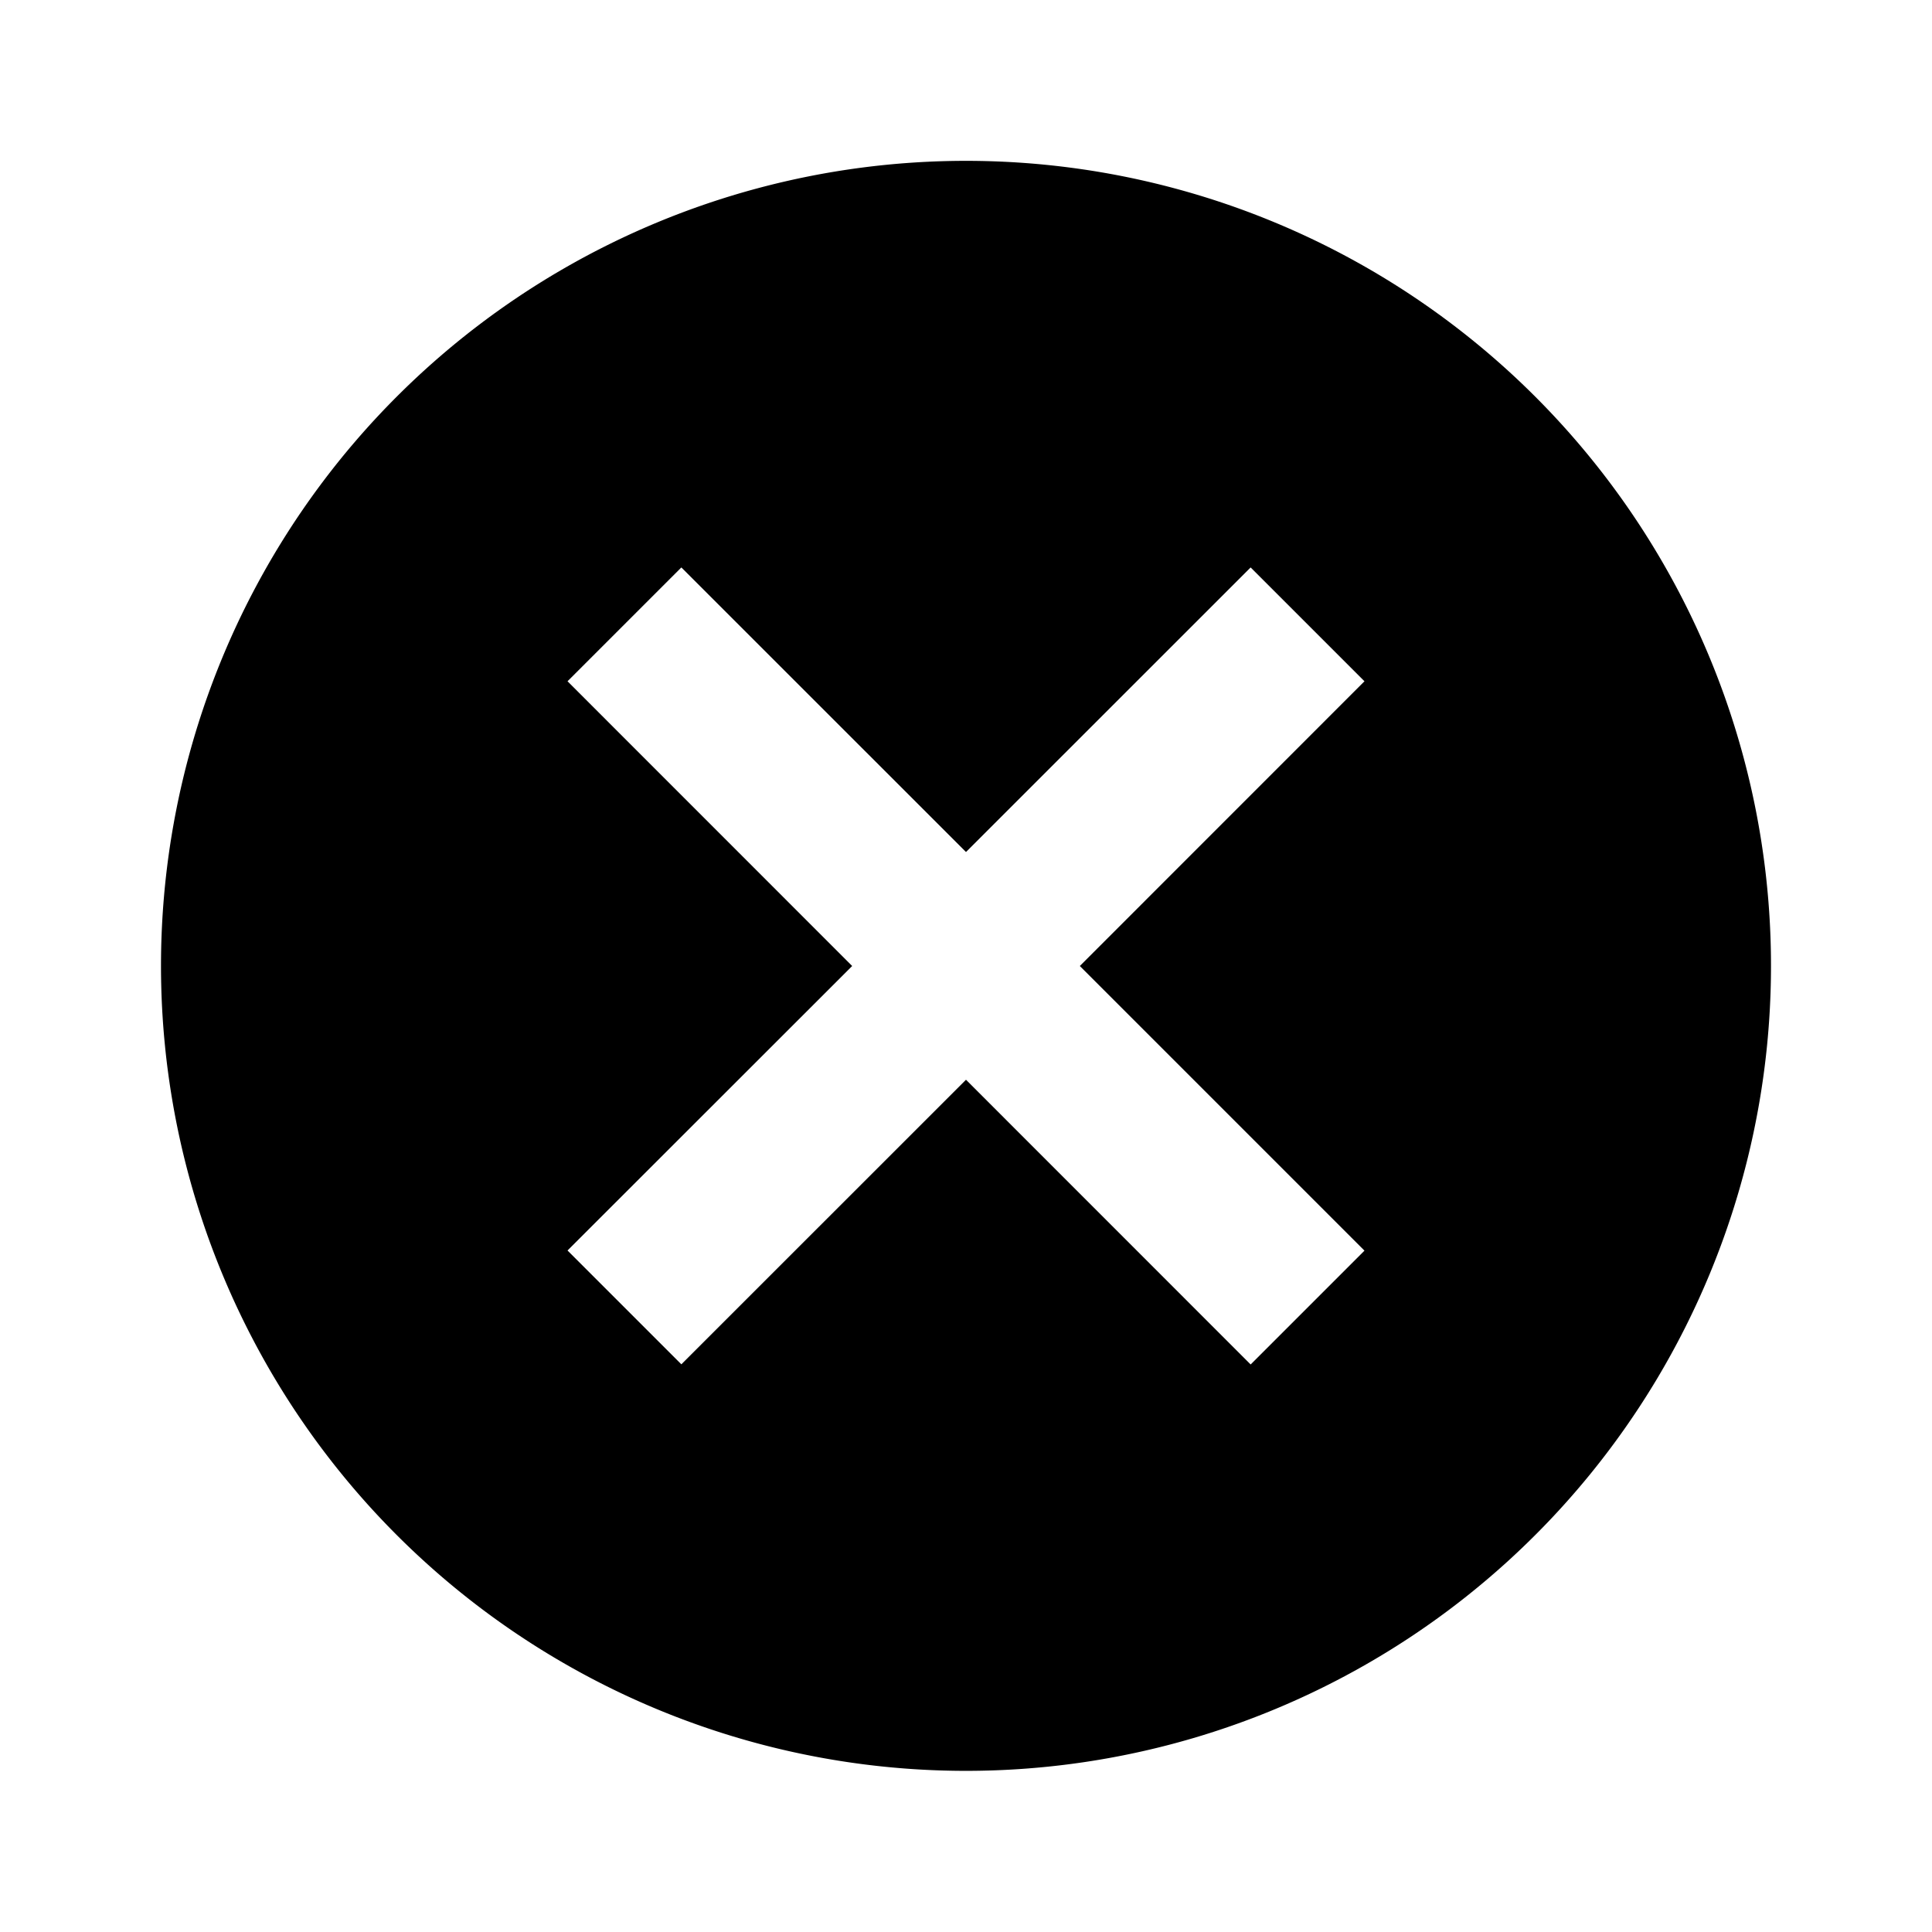 <svg xmlns="http://www.w3.org/2000/svg" viewBox="0 0 24 24"><path d="M0 0h24v24H0z" fill="none"/><path d="M4.928 4.928a10 10 0 1014.144 0 10 10 0 00-14.144 0zM16.95 8.463L13.414 12l3.536 3.536-1.414 1.414L12 13.413l-3.536 3.535-1.414-1.414L10.586 12 7.05 8.463l1.414-1.414L12 10.584l3.536-3.535z"/></svg>